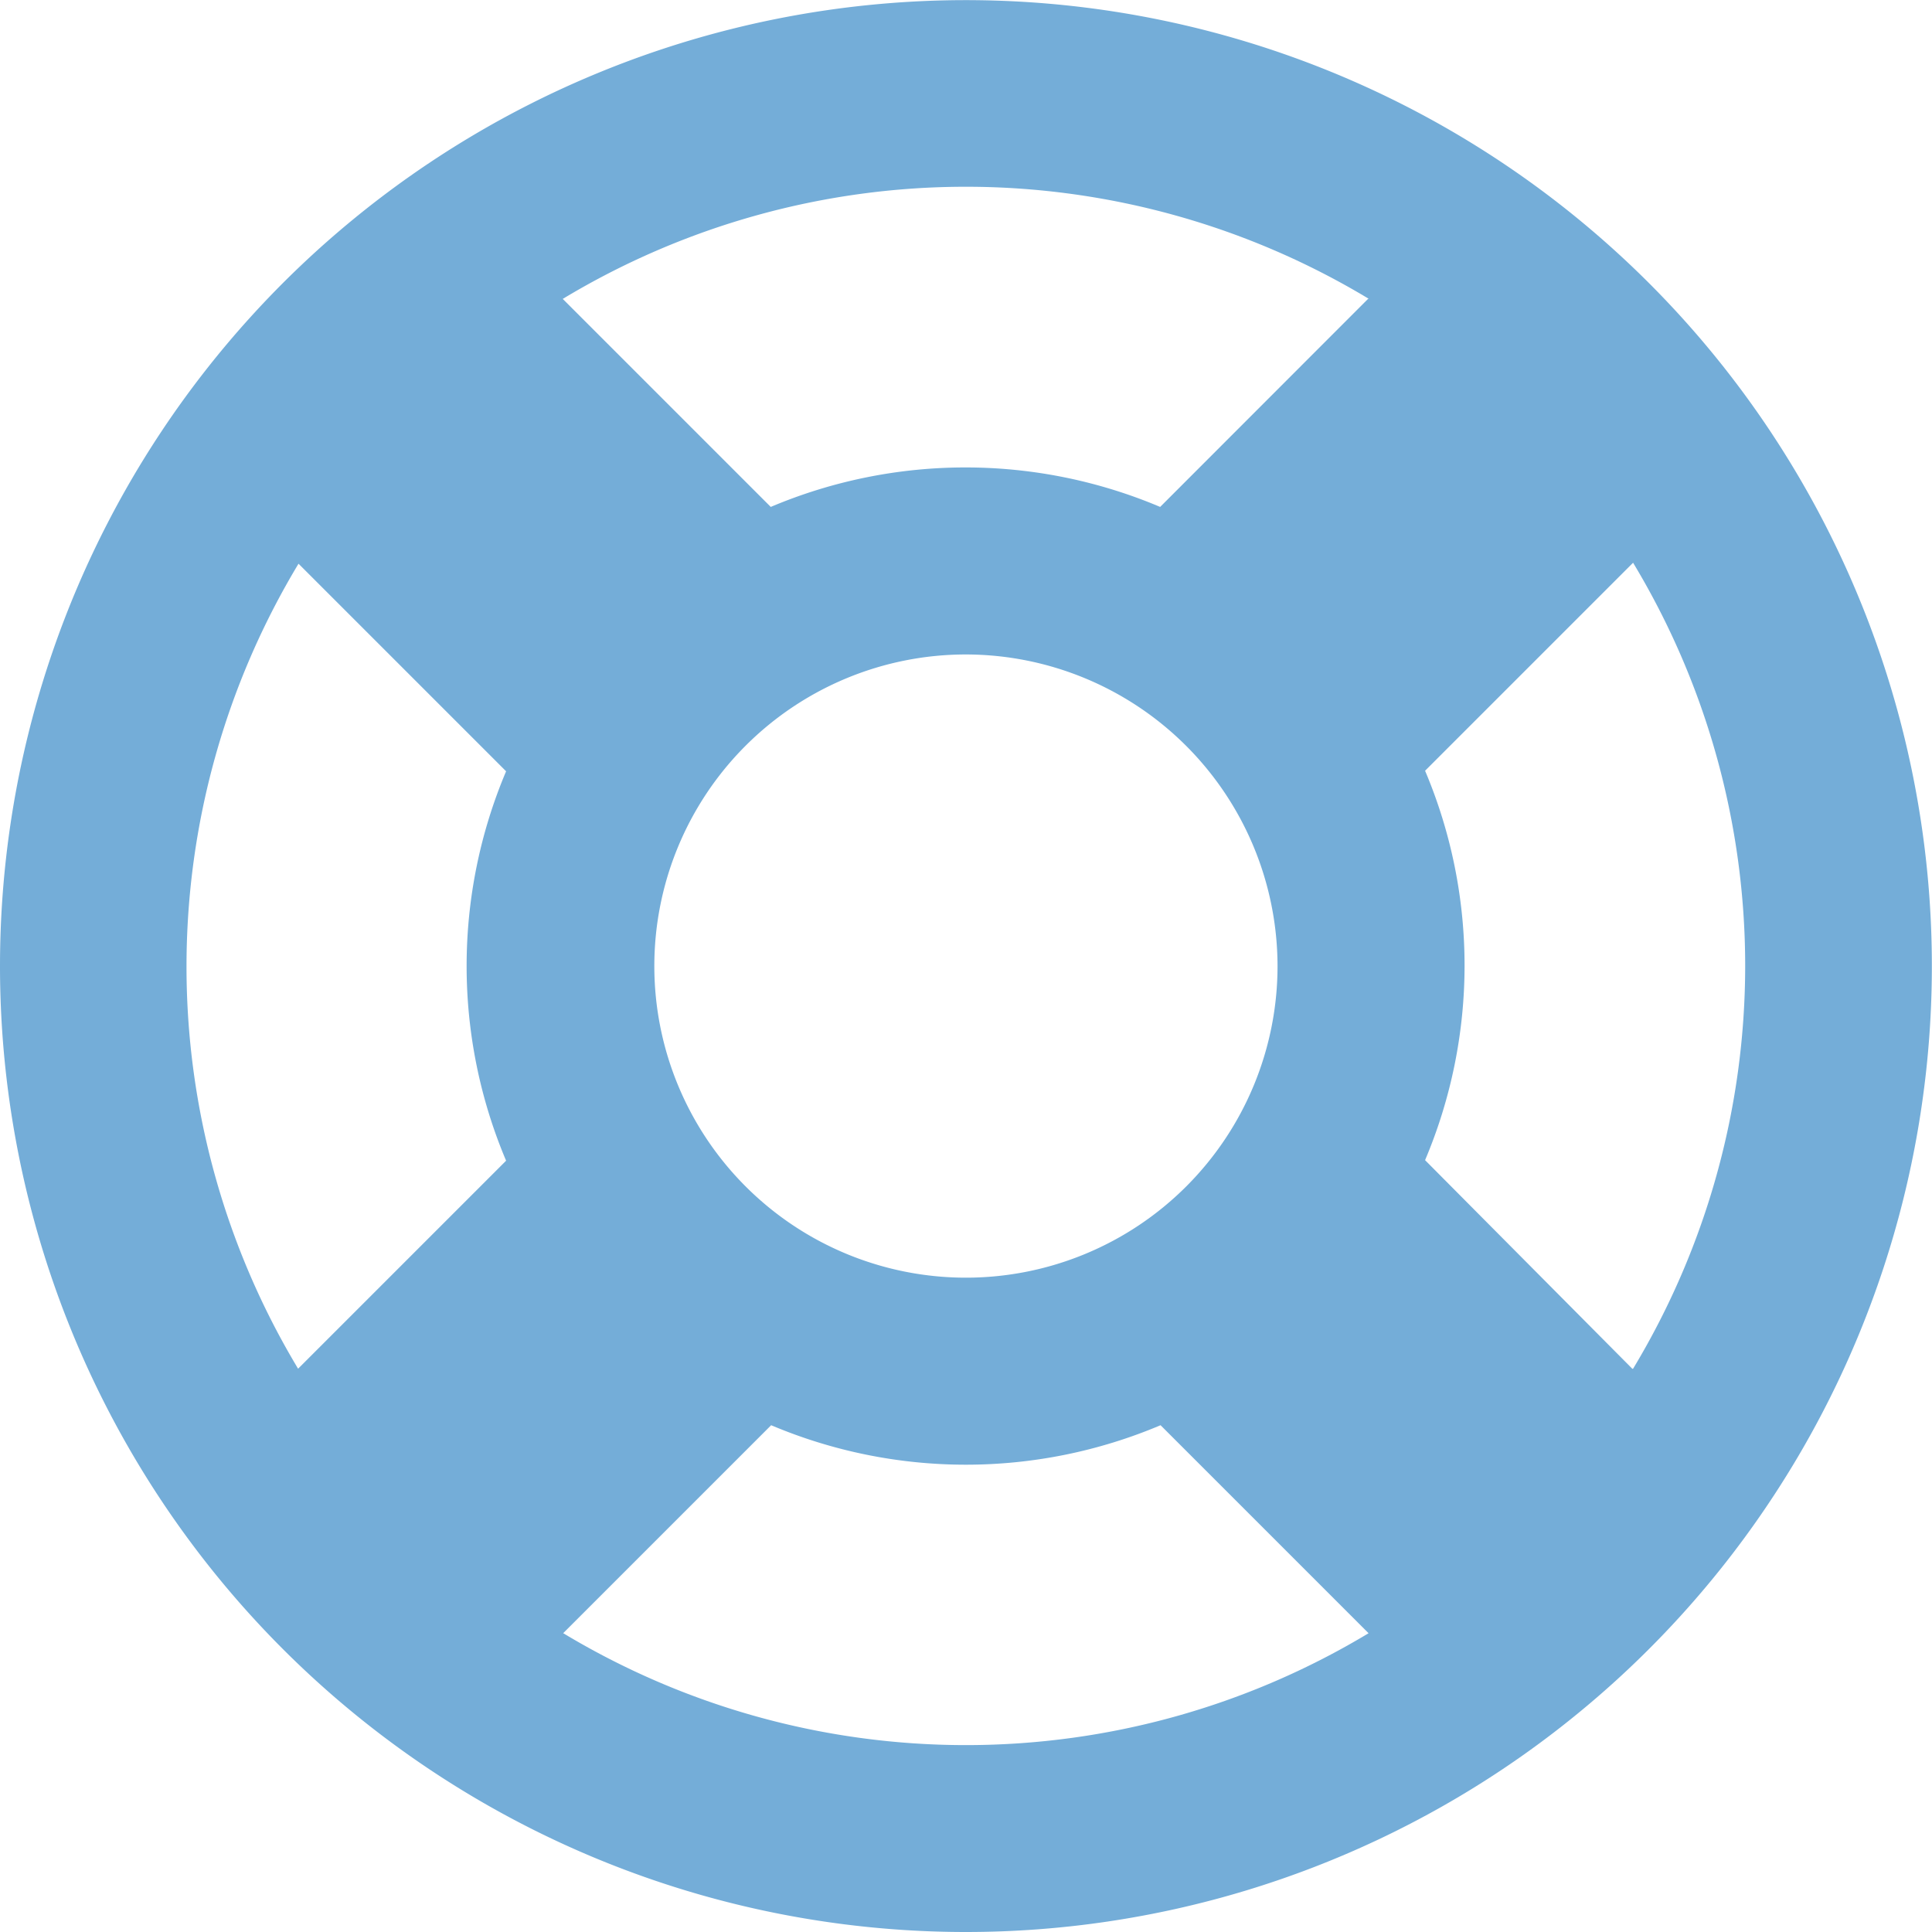 <svg xmlns="http://www.w3.org/2000/svg" width="14.155" height="14.155" viewBox="0 0 14.155 14.155">
  <path id="life-ring-regular" d="M15.077,22.155A7.077,7.077,0,1,0,8,15.077,7.077,7.077,0,0,0,15.077,22.155Zm-2.951-2.189,1.524-1.524a3.662,3.662,0,0,0,2.853,0l1.524,1.524a5.718,5.718,0,0,1-5.9,0Zm5.234-4.888a2.283,2.283,0,1,1-2.283-2.283A2.286,2.286,0,0,1,17.36,15.077Zm2.6,2.951L18.441,16.5a3.662,3.662,0,0,0,0-2.853l1.524-1.524A5.718,5.718,0,0,1,19.965,18.028Zm-1.937-7.839L16.5,11.714a3.662,3.662,0,0,0-2.853,0l-1.524-1.524A5.718,5.718,0,0,1,18.028,10.189Zm-7.839,1.937,1.524,1.524a3.662,3.662,0,0,0,0,2.853l-1.524,1.524A5.718,5.718,0,0,1,10.189,12.127Z" transform="translate(-8 -8)" fill="#74add8"/>
</svg>
